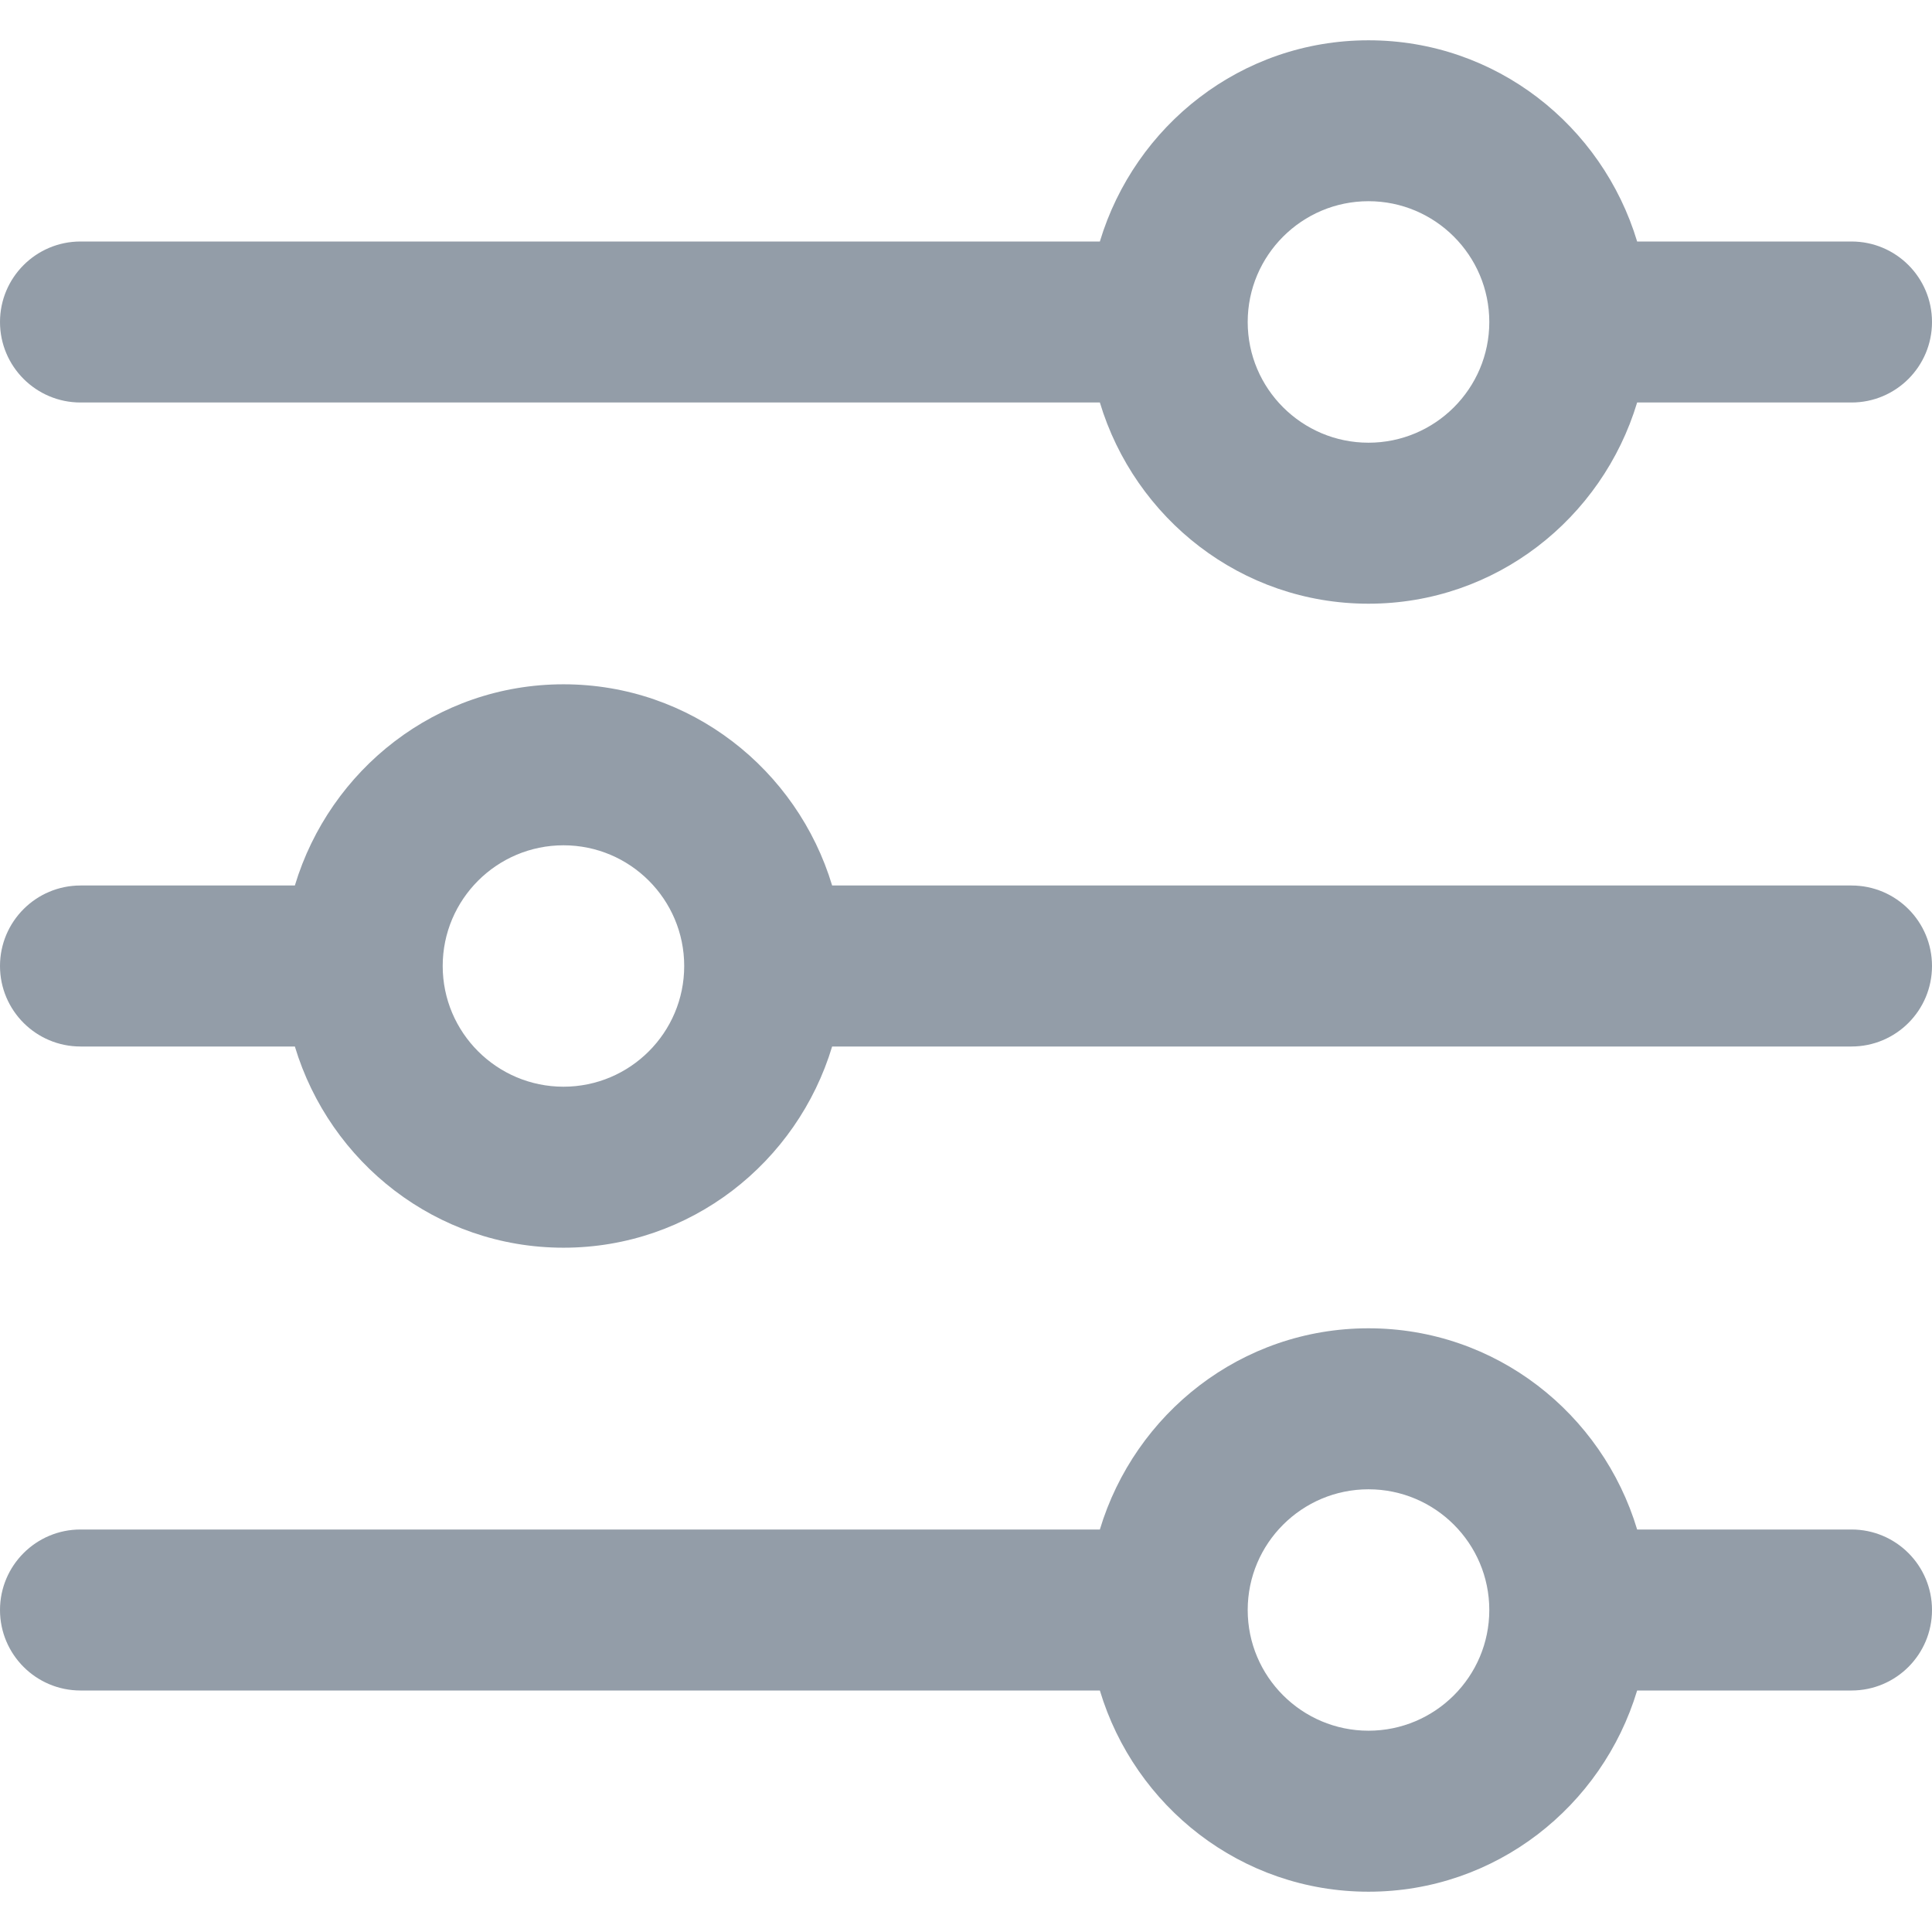 <svg width="21" height="21" viewBox="0 0 21 21" fill="none" xmlns="http://www.w3.org/2000/svg">
<path d="M20.125 16.625H17.795C17.416 15.364 16.258 14.438 14.875 14.438C13.492 14.438 12.335 15.364 11.955 16.625H0.875C0.392 16.625 0 17.017 0 17.5C0 17.983 0.392 18.375 0.875 18.375H11.955C12.334 19.636 13.492 20.562 14.875 20.562C16.257 20.562 17.415 19.636 17.795 18.375H20.125C20.609 18.375 21 17.983 21 17.5C21 17.017 20.609 16.625 20.125 16.625ZM14.875 18.812C14.151 18.812 13.562 18.224 13.562 17.5C13.562 16.776 14.151 16.188 14.875 16.188C15.599 16.188 16.188 16.776 16.188 17.5C16.188 18.224 15.599 18.812 14.875 18.812Z" fill="#939DA8"/>
<path d="M20.125 2.625H17.795C17.415 1.364 16.258 0.438 14.875 0.438C13.492 0.438 12.335 1.364 11.955 2.625H0.875C0.392 2.625 0 3.017 0 3.5C0 3.983 0.392 4.375 0.875 4.375H11.955C12.335 5.636 13.492 6.562 14.875 6.562C16.258 6.562 17.415 5.636 17.795 4.375H20.125C20.609 4.375 21 3.983 21 3.5C21 3.017 20.609 2.625 20.125 2.625ZM14.875 4.812C14.151 4.812 13.562 4.224 13.562 3.5C13.562 2.776 14.151 2.187 14.875 2.187C15.599 2.187 16.188 2.776 16.188 3.5C16.188 4.224 15.599 4.812 14.875 4.812Z" fill="#939DA8"/>
<path d="M20.125 9.625H9.045C8.665 8.364 7.508 7.438 6.125 7.438C4.743 7.438 3.585 8.364 3.205 9.625H0.875C0.392 9.625 0 10.017 0 10.5C0 10.983 0.392 11.375 0.875 11.375H3.205C3.585 12.636 4.743 13.562 6.125 13.562C7.507 13.562 8.665 12.636 9.045 11.375H20.125C20.609 11.375 21 10.983 21 10.5C21 10.017 20.609 9.625 20.125 9.625ZM6.125 11.812C5.401 11.812 4.812 11.224 4.812 10.5C4.812 9.776 5.401 9.188 6.125 9.188C6.849 9.188 7.437 9.776 7.437 10.5C7.437 11.224 6.849 11.812 6.125 11.812Z" fill="#939DA8"/>
</svg>
